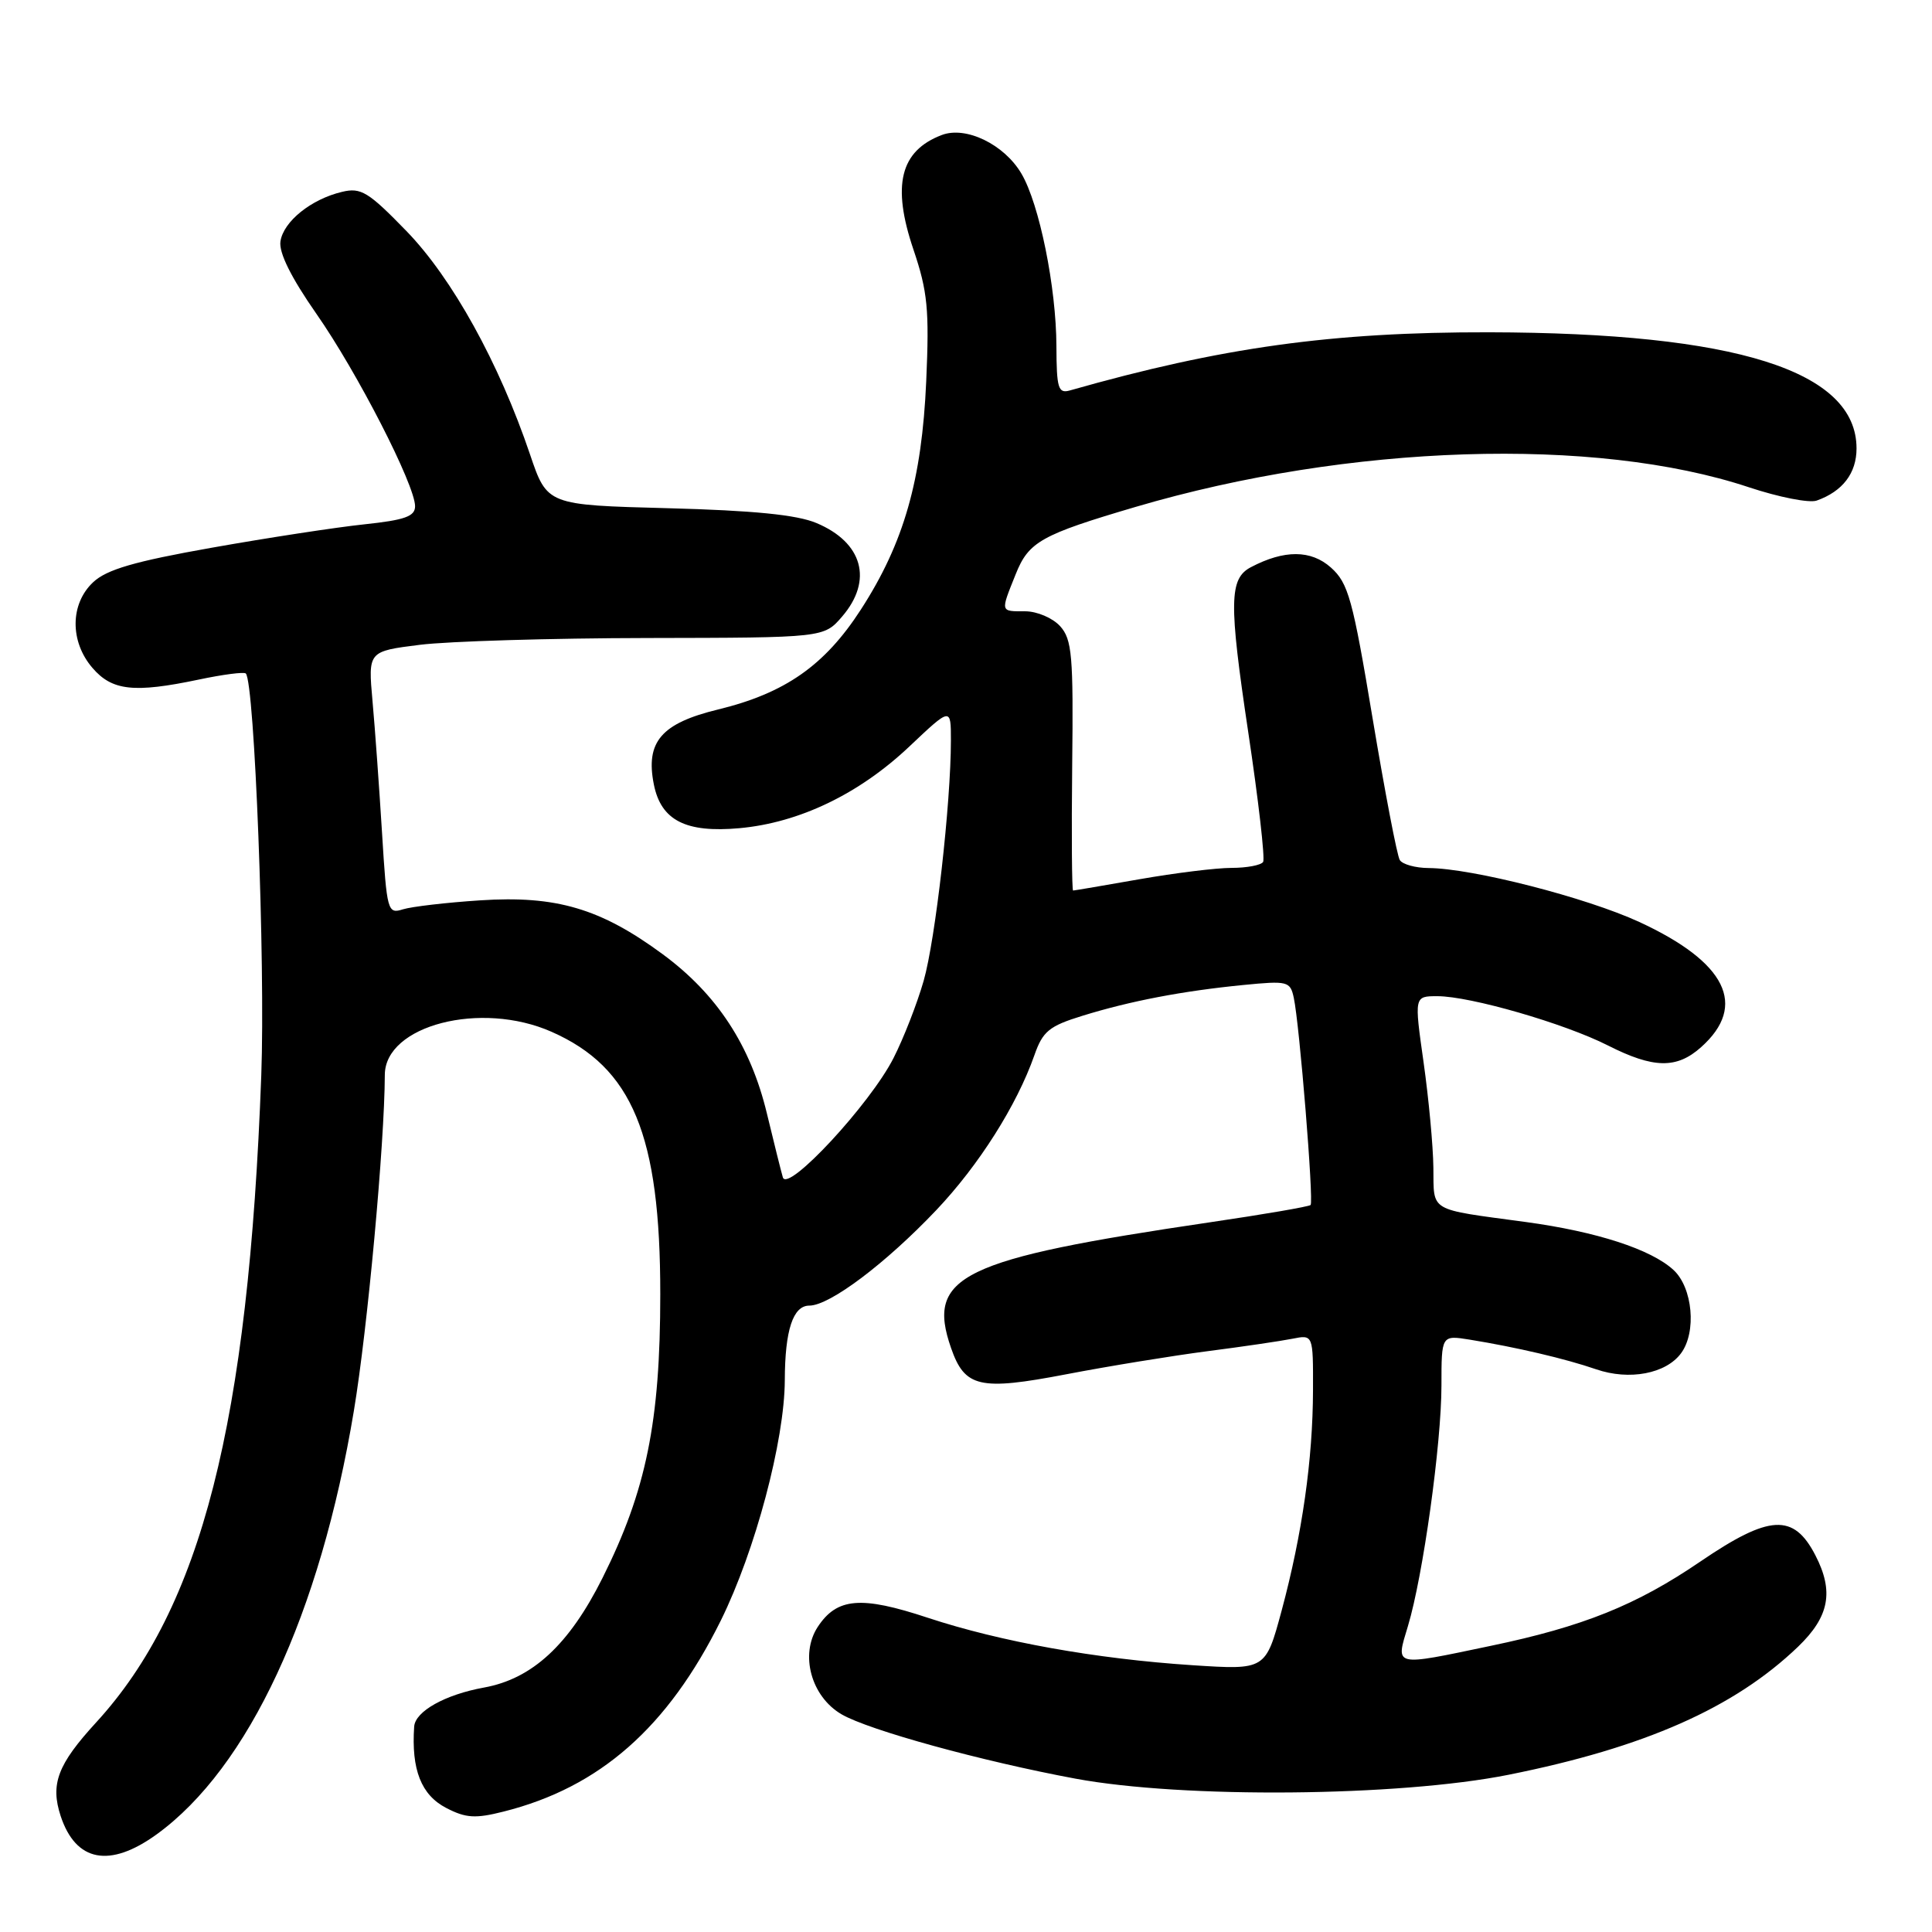 <?xml version="1.0" encoding="UTF-8" standalone="no"?>
<!DOCTYPE svg PUBLIC "-//W3C//DTD SVG 1.1//EN" "http://www.w3.org/Graphics/SVG/1.1/DTD/svg11.dtd" >
<svg xmlns="http://www.w3.org/2000/svg" xmlns:xlink="http://www.w3.org/1999/xlink" version="1.1" viewBox="0 0 256 256">
 <g >
 <path fill="currentColor"
d=" M 20.76 243.06 C 32.92 234.25 42.42 213.86 46.89 186.94 C 48.70 176.09 50.96 151.51 50.99 142.43 C 51.01 135.86 63.72 132.57 73.09 136.72 C 83.80 141.45 87.50 150.39 87.49 171.50 C 87.49 188.40 85.63 197.51 79.83 209.10 C 75.40 217.95 70.53 222.45 64.13 223.61 C 58.99 224.54 55.02 226.76 54.88 228.78 C 54.49 234.49 55.81 237.85 59.14 239.57 C 61.72 240.91 63.00 240.99 66.74 240.04 C 79.47 236.84 88.49 228.90 95.52 214.71 C 100.07 205.50 103.96 190.90 103.99 182.88 C 104.01 176.24 105.08 173.00 107.24 173.00 C 109.94 173.00 117.34 167.43 124.07 160.34 C 129.70 154.40 134.73 146.46 137.06 139.83 C 138.17 136.65 139.01 135.96 143.42 134.60 C 149.78 132.63 156.71 131.31 164.72 130.52 C 170.62 129.94 170.96 130.02 171.43 132.20 C 172.19 135.68 174.10 159.24 173.66 159.67 C 173.45 159.88 167.48 160.91 160.39 161.95 C 127.30 166.83 122.69 169.07 126.02 178.62 C 127.84 183.85 129.80 184.30 141.28 182.10 C 146.90 181.02 155.32 179.65 160.00 179.04 C 164.68 178.44 169.74 177.69 171.25 177.39 C 174.00 176.84 174.00 176.84 173.98 184.17 C 173.96 193.39 172.55 203.26 169.83 213.39 C 167.70 221.28 167.70 221.28 158.02 220.65 C 145.20 219.81 132.57 217.54 122.93 214.36 C 114.09 211.43 110.90 211.70 108.35 215.58 C 105.96 219.24 107.48 224.81 111.52 227.16 C 115.14 229.26 130.07 233.37 142.50 235.68 C 156.77 238.33 185.33 238.07 199.87 235.17 C 217.92 231.56 229.81 226.30 238.25 218.20 C 242.40 214.21 243.03 210.88 240.54 206.07 C 237.66 200.50 234.46 200.68 225.31 206.91 C 216.83 212.69 209.78 215.53 197.50 218.09 C 184.52 220.81 184.92 220.90 186.56 215.46 C 188.56 208.83 191.00 191.28 191.00 183.58 C 191.00 176.91 191.00 176.91 194.75 177.51 C 200.91 178.51 207.41 180.03 211.50 181.44 C 215.89 182.95 220.75 182.03 222.75 179.31 C 224.83 176.50 224.29 170.62 221.75 168.28 C 218.78 165.54 211.57 163.20 202.16 161.92 C 189.15 160.16 190.01 160.66 189.93 154.73 C 189.90 151.85 189.31 145.56 188.63 140.75 C 187.39 132.00 187.39 132.00 190.46 132.00 C 194.81 132.00 207.28 135.60 213.06 138.53 C 219.10 141.59 222.17 141.65 225.41 138.75 C 231.59 133.23 228.75 127.49 217.20 122.16 C 210.17 118.92 195.09 115.06 189.31 115.02 C 187.55 115.01 185.83 114.53 185.48 113.96 C 185.12 113.39 183.51 104.95 181.88 95.21 C 179.24 79.35 178.66 77.26 176.35 75.20 C 173.71 72.85 170.18 72.83 165.76 75.15 C 162.87 76.66 162.82 79.79 165.39 96.96 C 166.75 106.01 167.64 113.77 167.37 114.21 C 167.10 114.64 165.22 115.00 163.19 115.00 C 161.16 115.00 155.68 115.68 151.00 116.50 C 146.32 117.32 142.36 118.00 142.19 118.00 C 142.03 118.00 141.97 110.56 142.07 101.47 C 142.24 86.85 142.05 84.72 140.47 82.97 C 139.49 81.89 137.41 81.00 135.85 81.00 C 132.51 81.00 132.55 81.16 134.58 76.10 C 136.30 71.78 137.94 70.86 150.50 67.16 C 178.76 58.84 211.37 57.80 231.72 64.56 C 235.69 65.88 239.74 66.68 240.72 66.33 C 244.16 65.11 246.00 62.70 246.00 59.42 C 246.00 49.14 230.06 44.10 197.30 44.03 C 176.50 43.99 161.86 46.02 141.75 51.74 C 140.22 52.17 140.00 51.45 139.98 45.87 C 139.96 38.09 137.72 27.02 135.34 23.00 C 133.06 19.13 127.99 16.67 124.79 17.89 C 119.27 19.99 118.15 24.55 121.04 33.08 C 122.91 38.61 123.15 41.02 122.73 50.50 C 122.15 63.61 119.77 71.96 114.07 80.77 C 109.28 88.18 104.03 91.85 95.15 94.01 C 87.62 95.84 85.51 98.30 86.64 103.95 C 87.59 108.71 90.87 110.38 97.97 109.74 C 105.91 109.02 113.85 105.20 120.50 98.91 C 126.00 93.71 126.00 93.71 126.00 98.10 C 126.00 106.44 123.95 124.51 122.39 129.96 C 121.53 132.96 119.74 137.56 118.40 140.19 C 115.31 146.29 104.33 158.12 103.73 156.00 C 103.49 155.18 102.54 151.37 101.62 147.55 C 99.45 138.52 95.01 131.74 87.80 126.43 C 79.57 120.37 73.69 118.64 63.63 119.30 C 59.16 119.59 54.55 120.13 53.39 120.49 C 51.36 121.13 51.26 120.76 50.62 110.33 C 50.25 104.37 49.69 96.53 49.36 92.90 C 48.77 86.30 48.77 86.30 55.64 85.44 C 59.41 84.97 73.00 84.56 85.84 84.54 C 109.17 84.50 109.17 84.50 111.59 81.69 C 115.71 76.90 114.32 71.87 108.17 69.30 C 105.58 68.21 99.81 67.64 88.50 67.34 C 72.50 66.92 72.50 66.92 70.23 60.21 C 66.13 48.09 59.93 36.88 53.86 30.62 C 48.81 25.42 47.83 24.82 45.33 25.42 C 41.23 26.39 37.55 29.35 37.16 31.99 C 36.94 33.49 38.58 36.78 41.91 41.56 C 47.33 49.31 55.00 64.28 55.00 67.08 C 55.00 68.43 53.63 68.91 48.25 69.48 C 44.54 69.87 35.47 71.26 28.09 72.57 C 17.81 74.39 14.14 75.46 12.34 77.15 C 9.28 80.02 9.24 85.01 12.25 88.50 C 14.85 91.53 17.75 91.85 26.33 90.05 C 29.54 89.37 32.34 89.01 32.57 89.24 C 33.73 90.40 35.17 127.64 34.62 142.50 C 32.92 188.58 26.68 213.03 12.74 228.23 C 7.63 233.80 6.65 236.40 8.04 240.64 C 10.05 246.71 14.54 247.56 20.76 243.06 Z "/>
</g>
</svg>